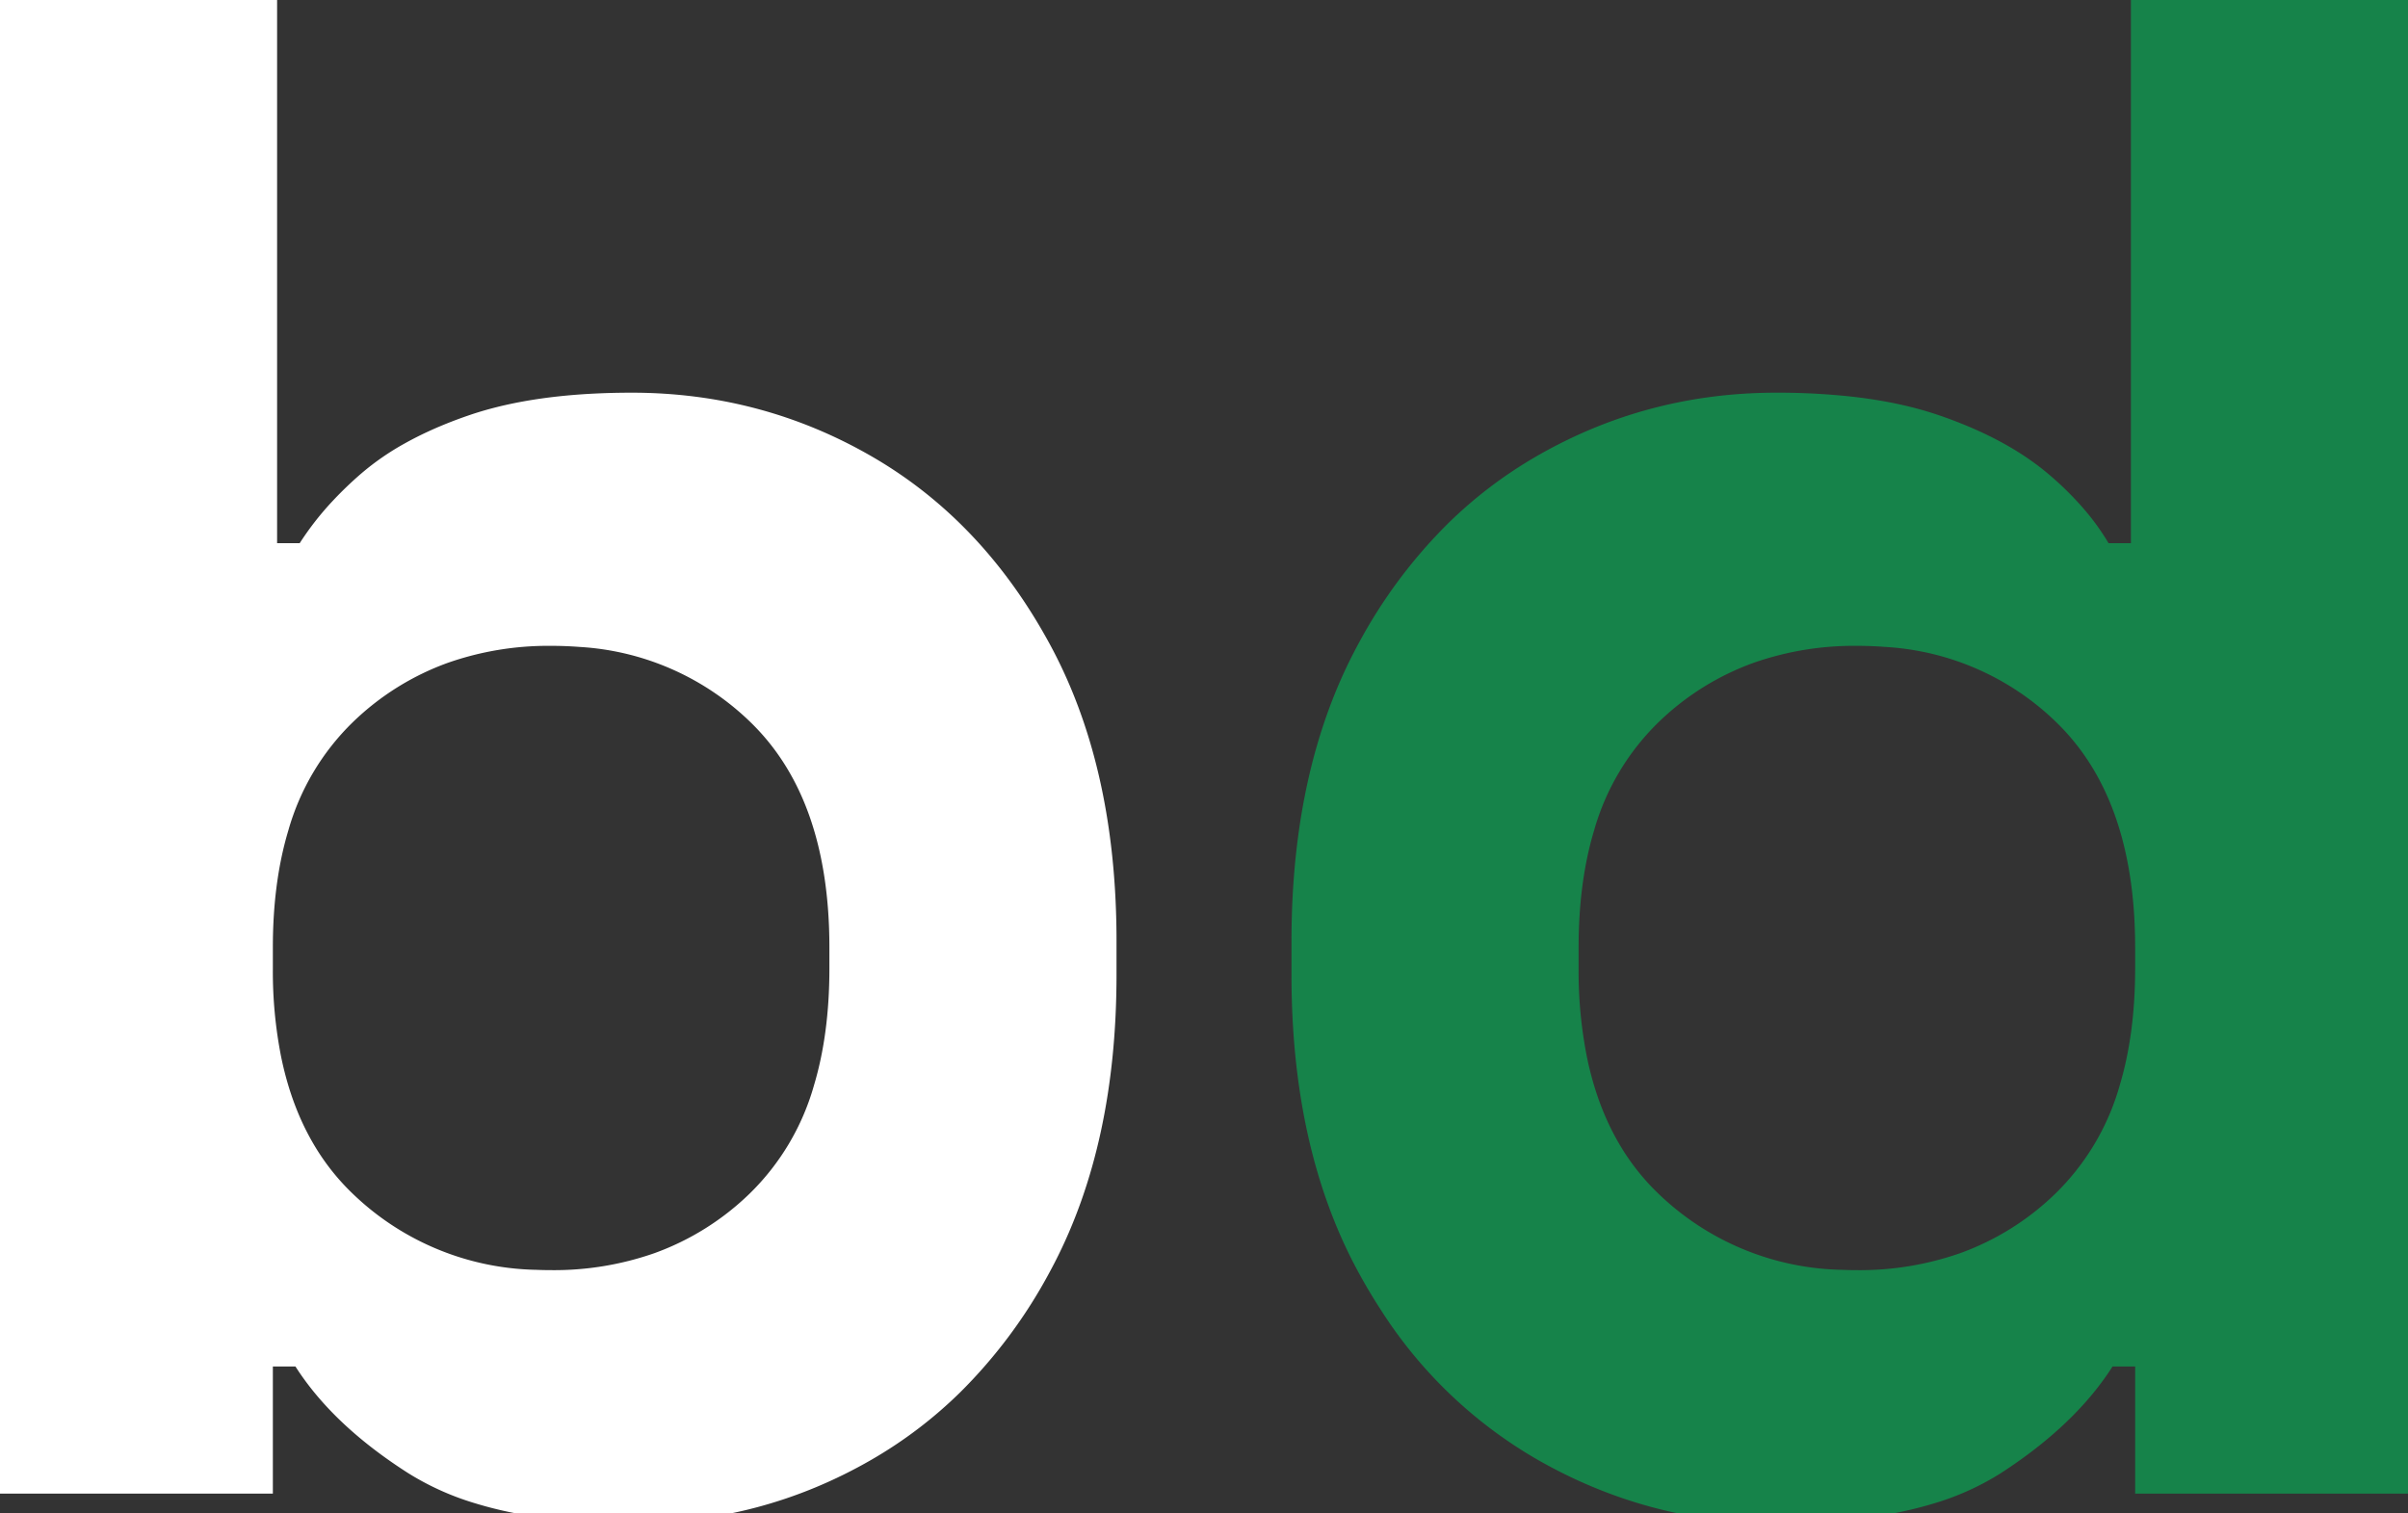 <svg width="113.6" height="71.401" viewBox="0 0 113.6 71.401" xmlns="http://www.w3.org/2000/svg">
    <rect x="0" y="0" width="113.6" height="71.401" fill="#333333" stroke="none"/>
    <style>
        .b {
            stroke: white;
            fill: white;
            /* default color for light mode */
        }

        @media (prefers-color-scheme: dark) {
            .b {
                stroke: black;
                fill: black;
            }
        }
    </style>
    <g id="svgGroup" stroke-linecap="round" fill-rule="evenodd" font-size="9pt" stroke="#000"
        stroke-width="0.25mm">
        <path
            d="M 14.2 64 L 12.4 64 L 12.4 70 L 0 70 L 0 0 L 12.6 0 L 12.6 26.1 L 14.4 26.1 A 13.423 13.423 0 0 1 16.068 23.928 A 16.904 16.904 0 0 1 17.35 22.7 A 11.845 11.845 0 0 1 19.348 21.321 Q 20.349 20.764 21.557 20.301 A 21.701 21.701 0 0 1 22.25 20.05 Q 24.677 19.214 28.023 19.044 A 34.918 34.918 0 0 1 29.8 19 Q 35.8 19 40.9 21.95 Q 46 24.9 49.1 30.6 Q 52.114 36.141 52.198 43.951 A 41.812 41.812 0 0 1 52.2 44.4 L 52.2 46 Q 52.2 53.807 49.32 59.385 A 21.877 21.877 0 0 1 49.1 59.8 A 23.337 23.337 0 0 1 44.98 65.342 A 20.291 20.291 0 0 1 40.9 68.45 Q 35.8 71.4 29.8 71.4 A 31.397 31.397 0 0 1 25.96 71.181 Q 24.099 70.951 22.563 70.479 A 12.448 12.448 0 0 1 19.5 69.1 Q 16.408 67.124 14.717 64.78 A 11.842 11.842 0 0 1 14.2 64 Z M 39.6 45.7 L 39.6 44.7 Q 39.6 37.5 35.75 33.75 A 13.092 13.092 0 0 0 27.355 30.051 A 17.497 17.497 0 0 0 26 30 A 14.792 14.792 0 0 0 20.98 30.824 A 13.037 13.037 0 0 0 16.3 33.75 A 11.98 11.98 0 0 0 13.146 39.06 Q 12.4 41.55 12.4 44.7 L 12.4 45.7 A 21.225 21.225 0 0 0 12.8 49.959 Q 13.318 52.483 14.504 54.416 A 11.254 11.254 0 0 0 16.3 56.65 A 13.301 13.301 0 0 0 25.282 60.385 A 17.408 17.408 0 0 0 26 60.4 A 14.792 14.792 0 0 0 31.02 59.576 A 13.037 13.037 0 0 0 35.7 56.65 A 11.98 11.98 0 0 0 38.854 51.34 Q 39.6 48.85 39.6 45.7 Z"
            id="0" vector-effect="non-scaling-stroke" stroke-width="0.25mm" class="b" />
        <path
            d="M 61.4 46 L 61.4 44.4 Q 61.4 36.593 64.28 31.015 A 21.877 21.877 0 0 1 64.5 30.6 A 23.337 23.337 0 0 1 68.62 25.058 A 20.291 20.291 0 0 1 72.7 21.95 Q 77.8 19 83.8 19 A 32.087 32.087 0 0 1 86.971 19.148 Q 88.517 19.301 89.841 19.615 A 15.927 15.927 0 0 1 91.35 20.05 Q 94.004 20.964 95.787 22.294 A 11.085 11.085 0 0 1 96.3 22.7 A 14.368 14.368 0 0 1 97.929 24.297 A 10.777 10.777 0 0 1 99.2 26.1 L 101 26.1 L 101 0 L 113.6 0 L 113.6 70 L 101.2 70 L 101.2 64 L 99.4 64 Q 97.859 66.538 94.799 68.664 A 24.059 24.059 0 0 1 94.15 69.1 A 12.164 12.164 0 0 1 91.03 70.502 Q 89.494 70.965 87.619 71.189 A 32.228 32.228 0 0 1 83.8 71.4 Q 77.9 71.4 72.75 68.45 A 21.015 21.015 0 0 1 65.519 61.514 A 25.718 25.718 0 0 1 64.5 59.8 Q 61.486 54.259 61.402 46.449 A 41.812 41.812 0 0 1 61.4 46 Z M 101.2 45.7 L 101.2 44.7 Q 101.2 37.5 97.35 33.75 A 13.092 13.092 0 0 0 88.955 30.051 A 17.497 17.497 0 0 0 87.6 30 A 14.792 14.792 0 0 0 82.58 30.824 A 13.037 13.037 0 0 0 77.9 33.75 A 11.98 11.98 0 0 0 74.746 39.06 Q 74 41.55 74 44.7 L 74 45.7 A 21.225 21.225 0 0 0 74.4 49.959 Q 74.918 52.483 76.104 54.416 A 11.254 11.254 0 0 0 77.9 56.65 A 13.301 13.301 0 0 0 86.882 60.385 A 17.408 17.408 0 0 0 87.6 60.4 A 14.792 14.792 0 0 0 92.62 59.576 A 13.037 13.037 0 0 0 97.3 56.65 A 11.98 11.98 0 0 0 100.454 51.34 Q 101.2 48.85 101.2 45.7 Z"
            id="1" vector-effect="non-scaling-stroke" stroke="#16834a" stroke-width="0.25mm"
            fill="#16834a" />
    </g>
</svg>